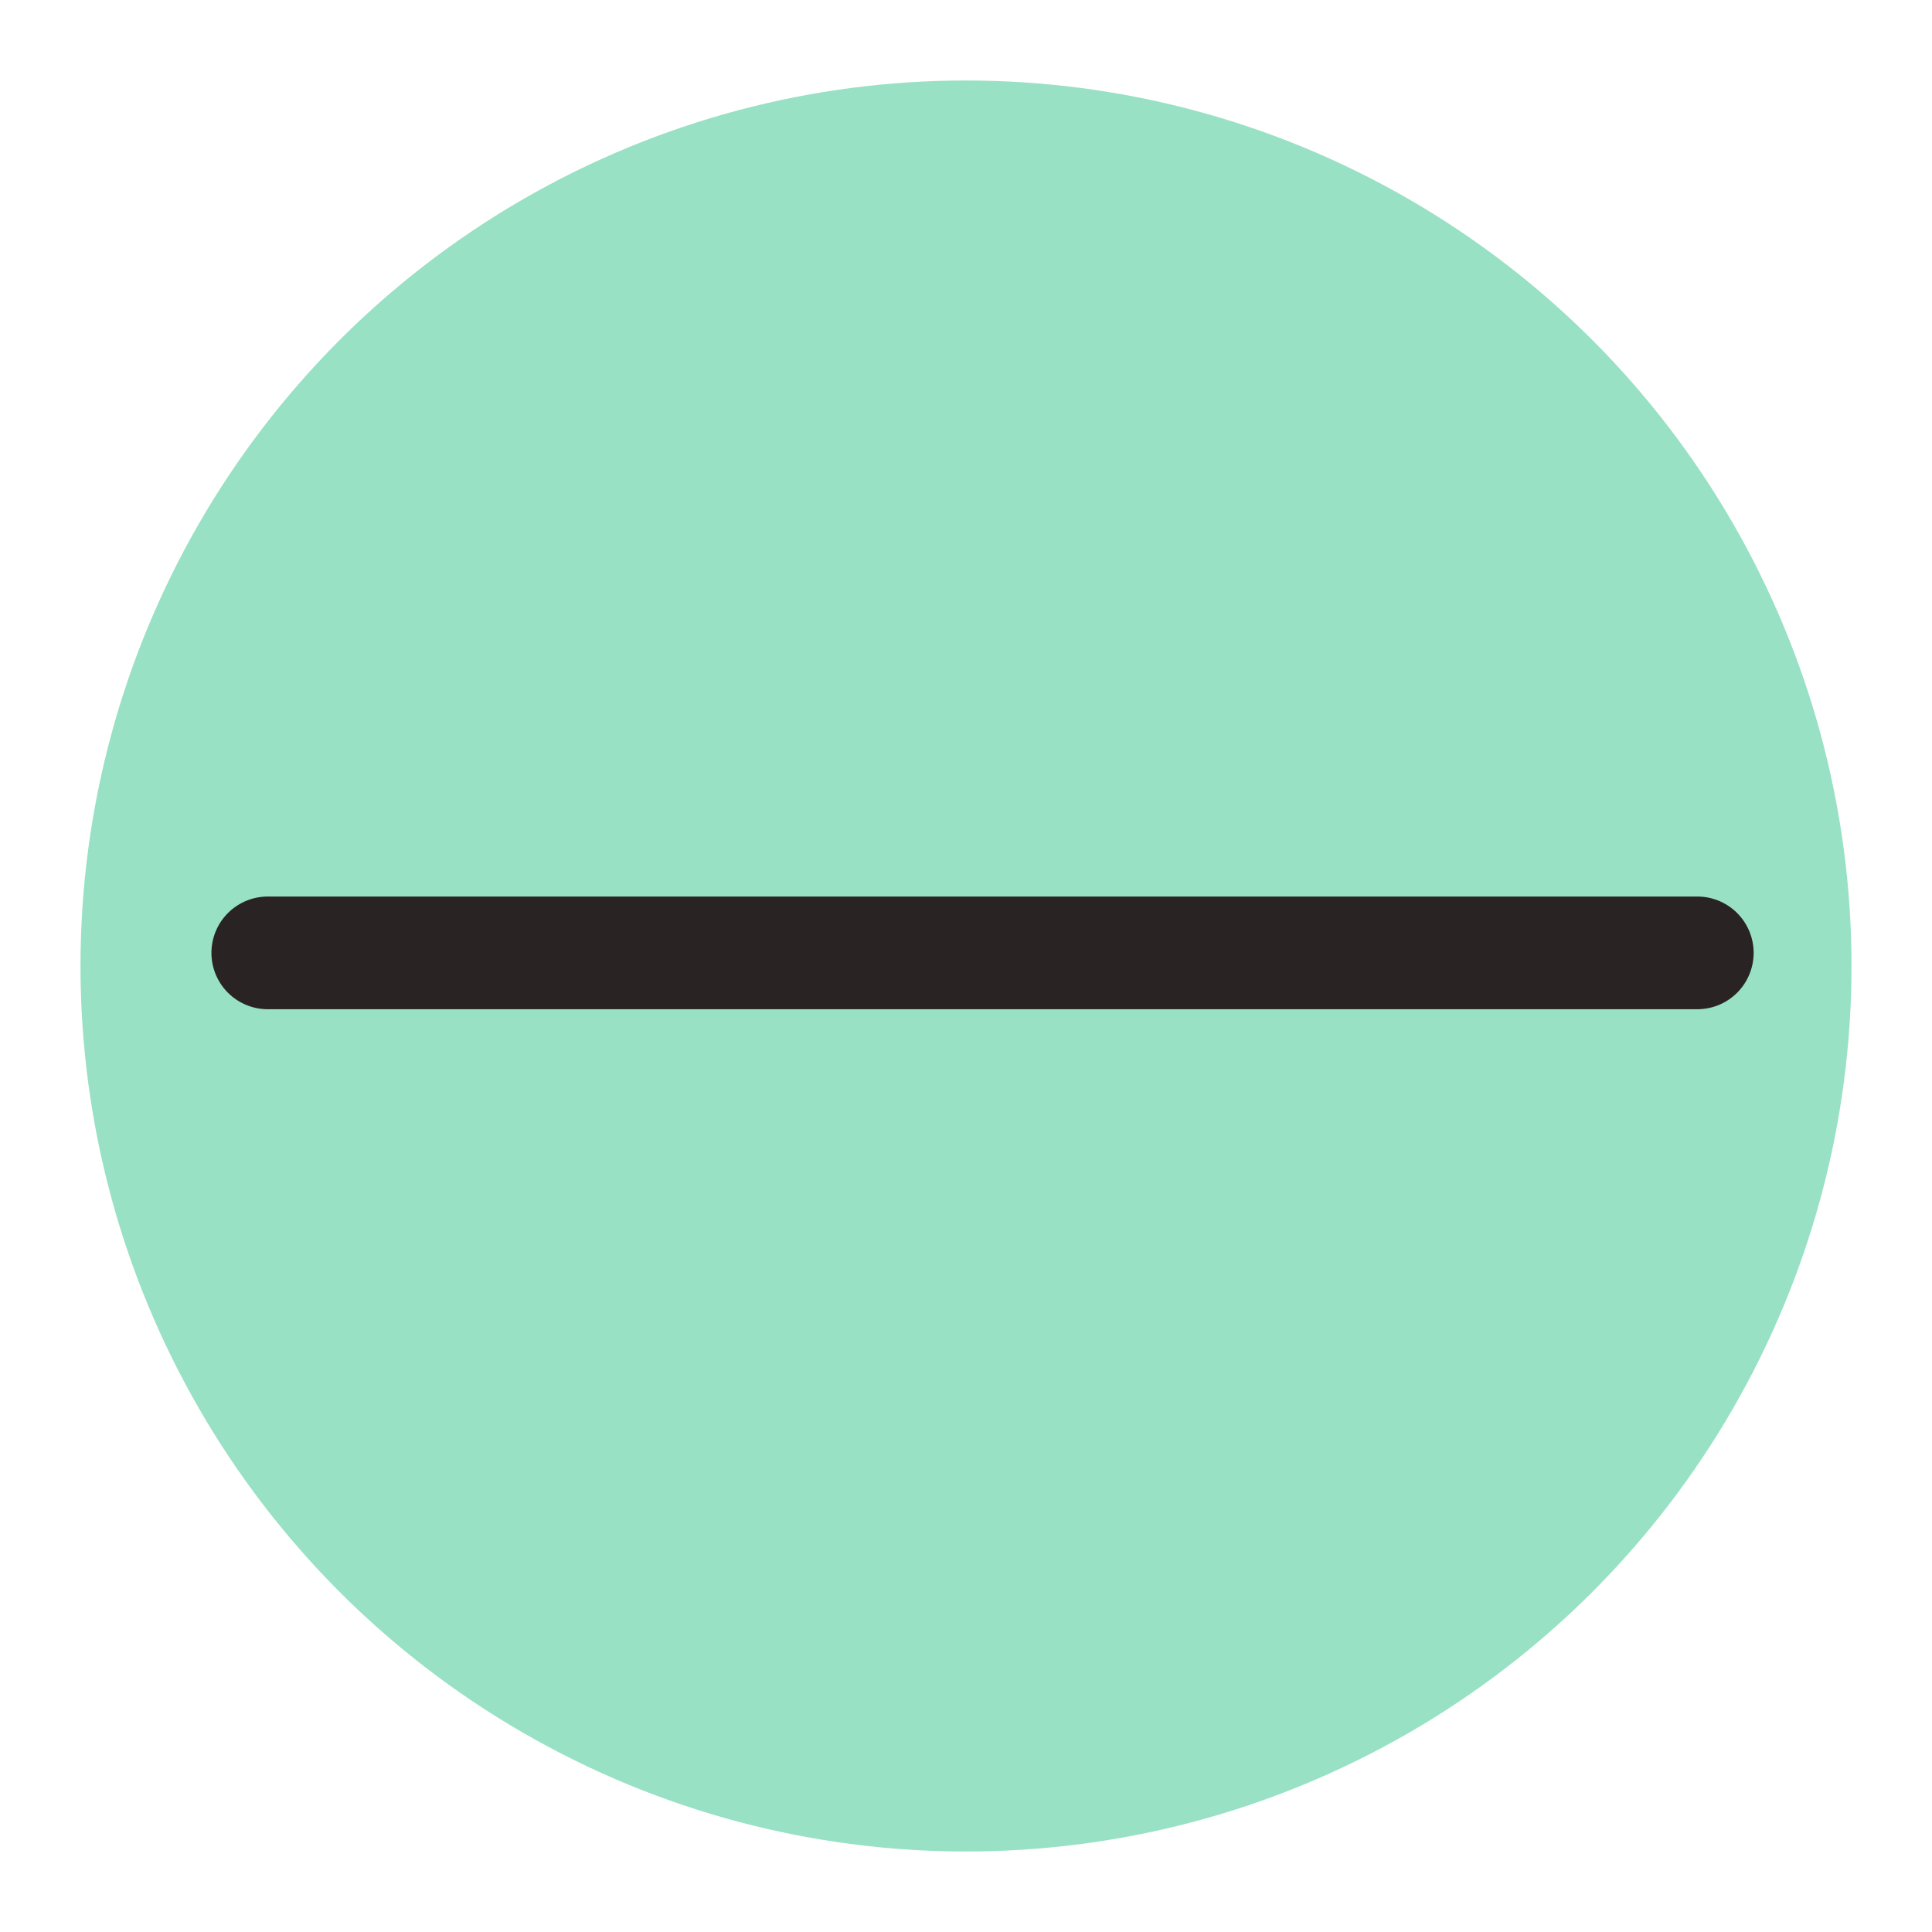 <svg width="120" height="120" viewBox="0 0 120 120" fill="none" xmlns="http://www.w3.org/2000/svg">
<circle cx="60" cy="60" r="55" fill="#98E1C4"/>
<path d="M16.632 59.185H105.422" stroke="#2A2324" stroke-width="7" stroke-miterlimit="10" stroke-linecap="round" stroke-linejoin="round"/>
</svg>
